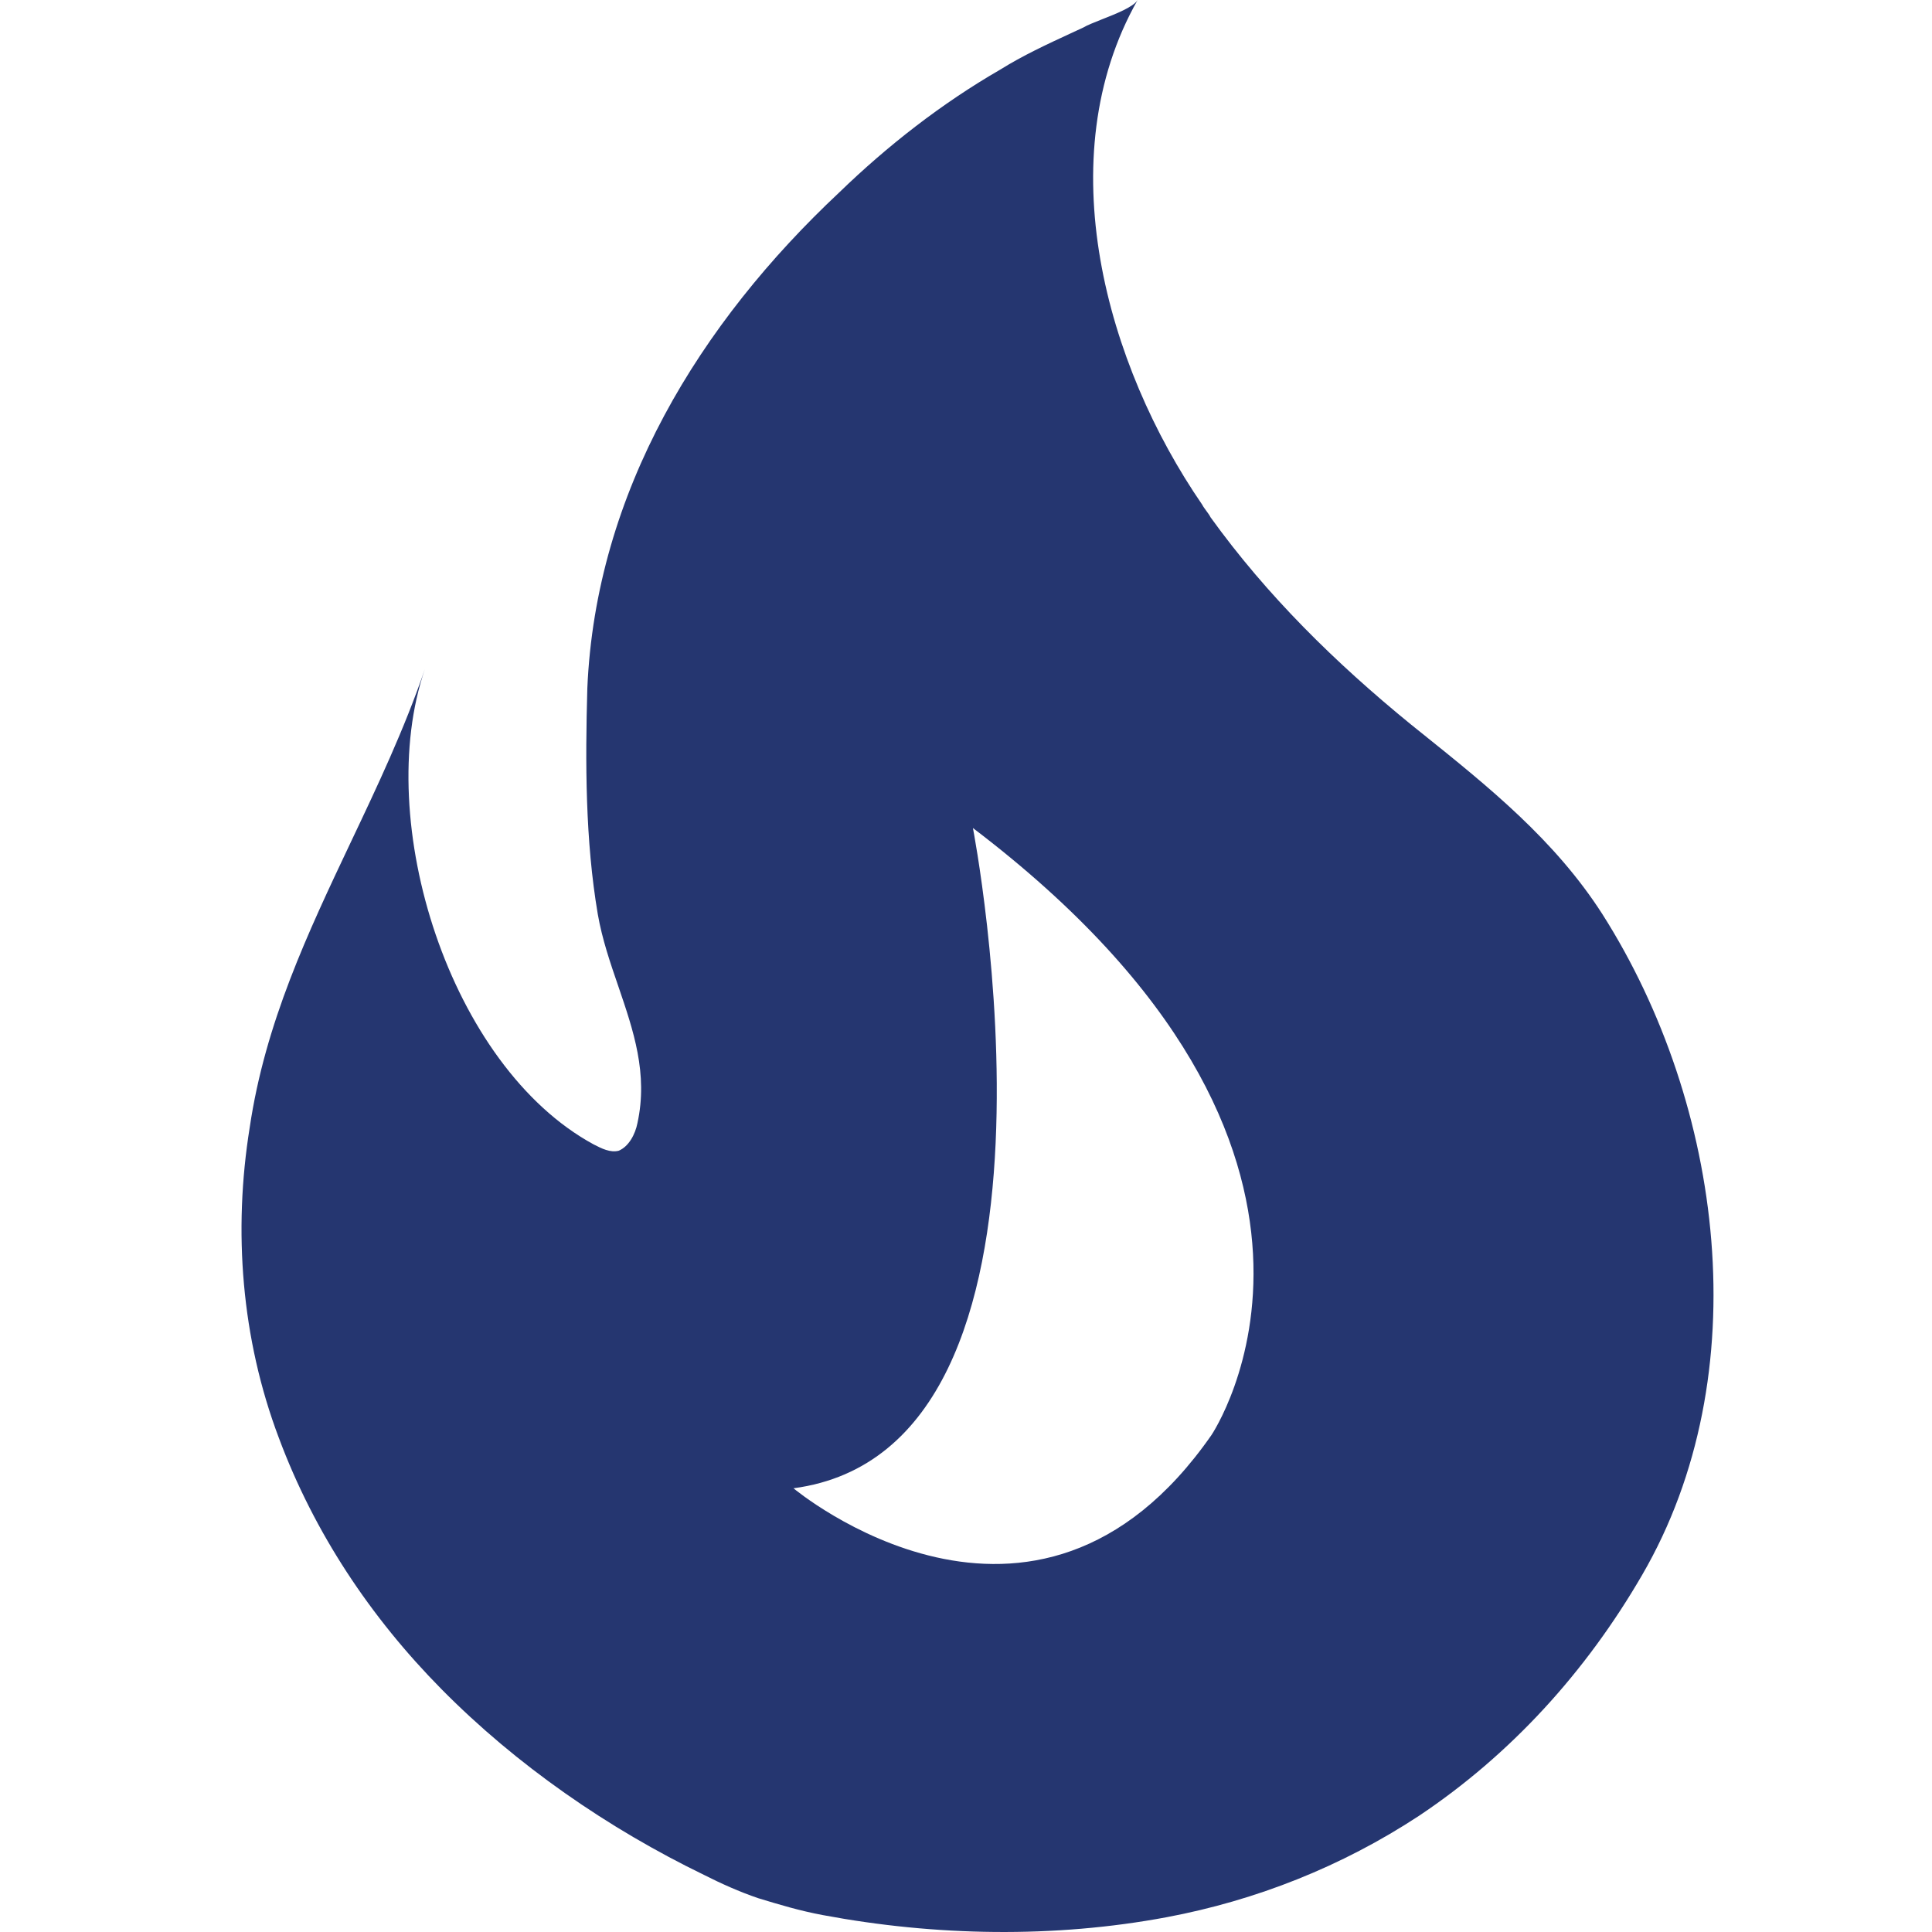 <svg width="24" height="24" viewBox="0 0 24 24" fill="none" xmlns="http://www.w3.org/2000/svg">
<path fill-rule="evenodd" clip-rule="evenodd" d="M17.656 9.103C18.492 9.774 19.315 10.435 19.906 11.357C21.407 13.718 21.848 17.075 20.398 19.567C19.698 20.773 18.766 21.796 17.627 22.557C16.669 23.186 15.608 23.606 14.494 23.816C13.096 24.078 11.62 24.052 10.222 23.79C9.937 23.737 9.678 23.659 9.419 23.58C9.186 23.501 8.953 23.396 8.746 23.291C7.555 22.714 6.416 21.927 5.484 20.983C4.603 20.091 3.904 19.042 3.464 17.862C2.998 16.629 2.895 15.291 3.102 14.006C3.294 12.707 3.824 11.589 4.359 10.459C4.689 9.764 5.02 9.064 5.277 8.315C4.629 10.203 5.587 13.246 7.374 14.216C7.477 14.269 7.581 14.321 7.685 14.295C7.814 14.242 7.892 14.085 7.918 13.954C8.053 13.338 7.868 12.8 7.681 12.252C7.581 11.961 7.48 11.667 7.426 11.357C7.27 10.439 7.27 9.469 7.296 8.551C7.4 6.111 8.694 4.013 10.429 2.387C11.025 1.81 11.698 1.285 12.423 0.866C12.707 0.689 13.009 0.549 13.299 0.415C13.352 0.39 13.406 0.366 13.459 0.341C13.503 0.314 13.587 0.281 13.682 0.243C13.863 0.172 14.081 0.086 14.132 0C13.018 1.967 13.743 4.538 14.934 6.269C14.947 6.295 14.967 6.321 14.986 6.347C15.006 6.374 15.025 6.4 15.038 6.426C15.737 7.397 16.591 8.236 17.524 8.997C17.568 9.032 17.612 9.068 17.656 9.103ZM9.857 18.488C9.857 18.488 12.847 20.993 15.049 17.827C15.049 17.827 17.413 14.332 12.086 10.286C12.086 10.286 13.581 17.992 9.857 18.488Z" fill="#253670"/>
</svg>
